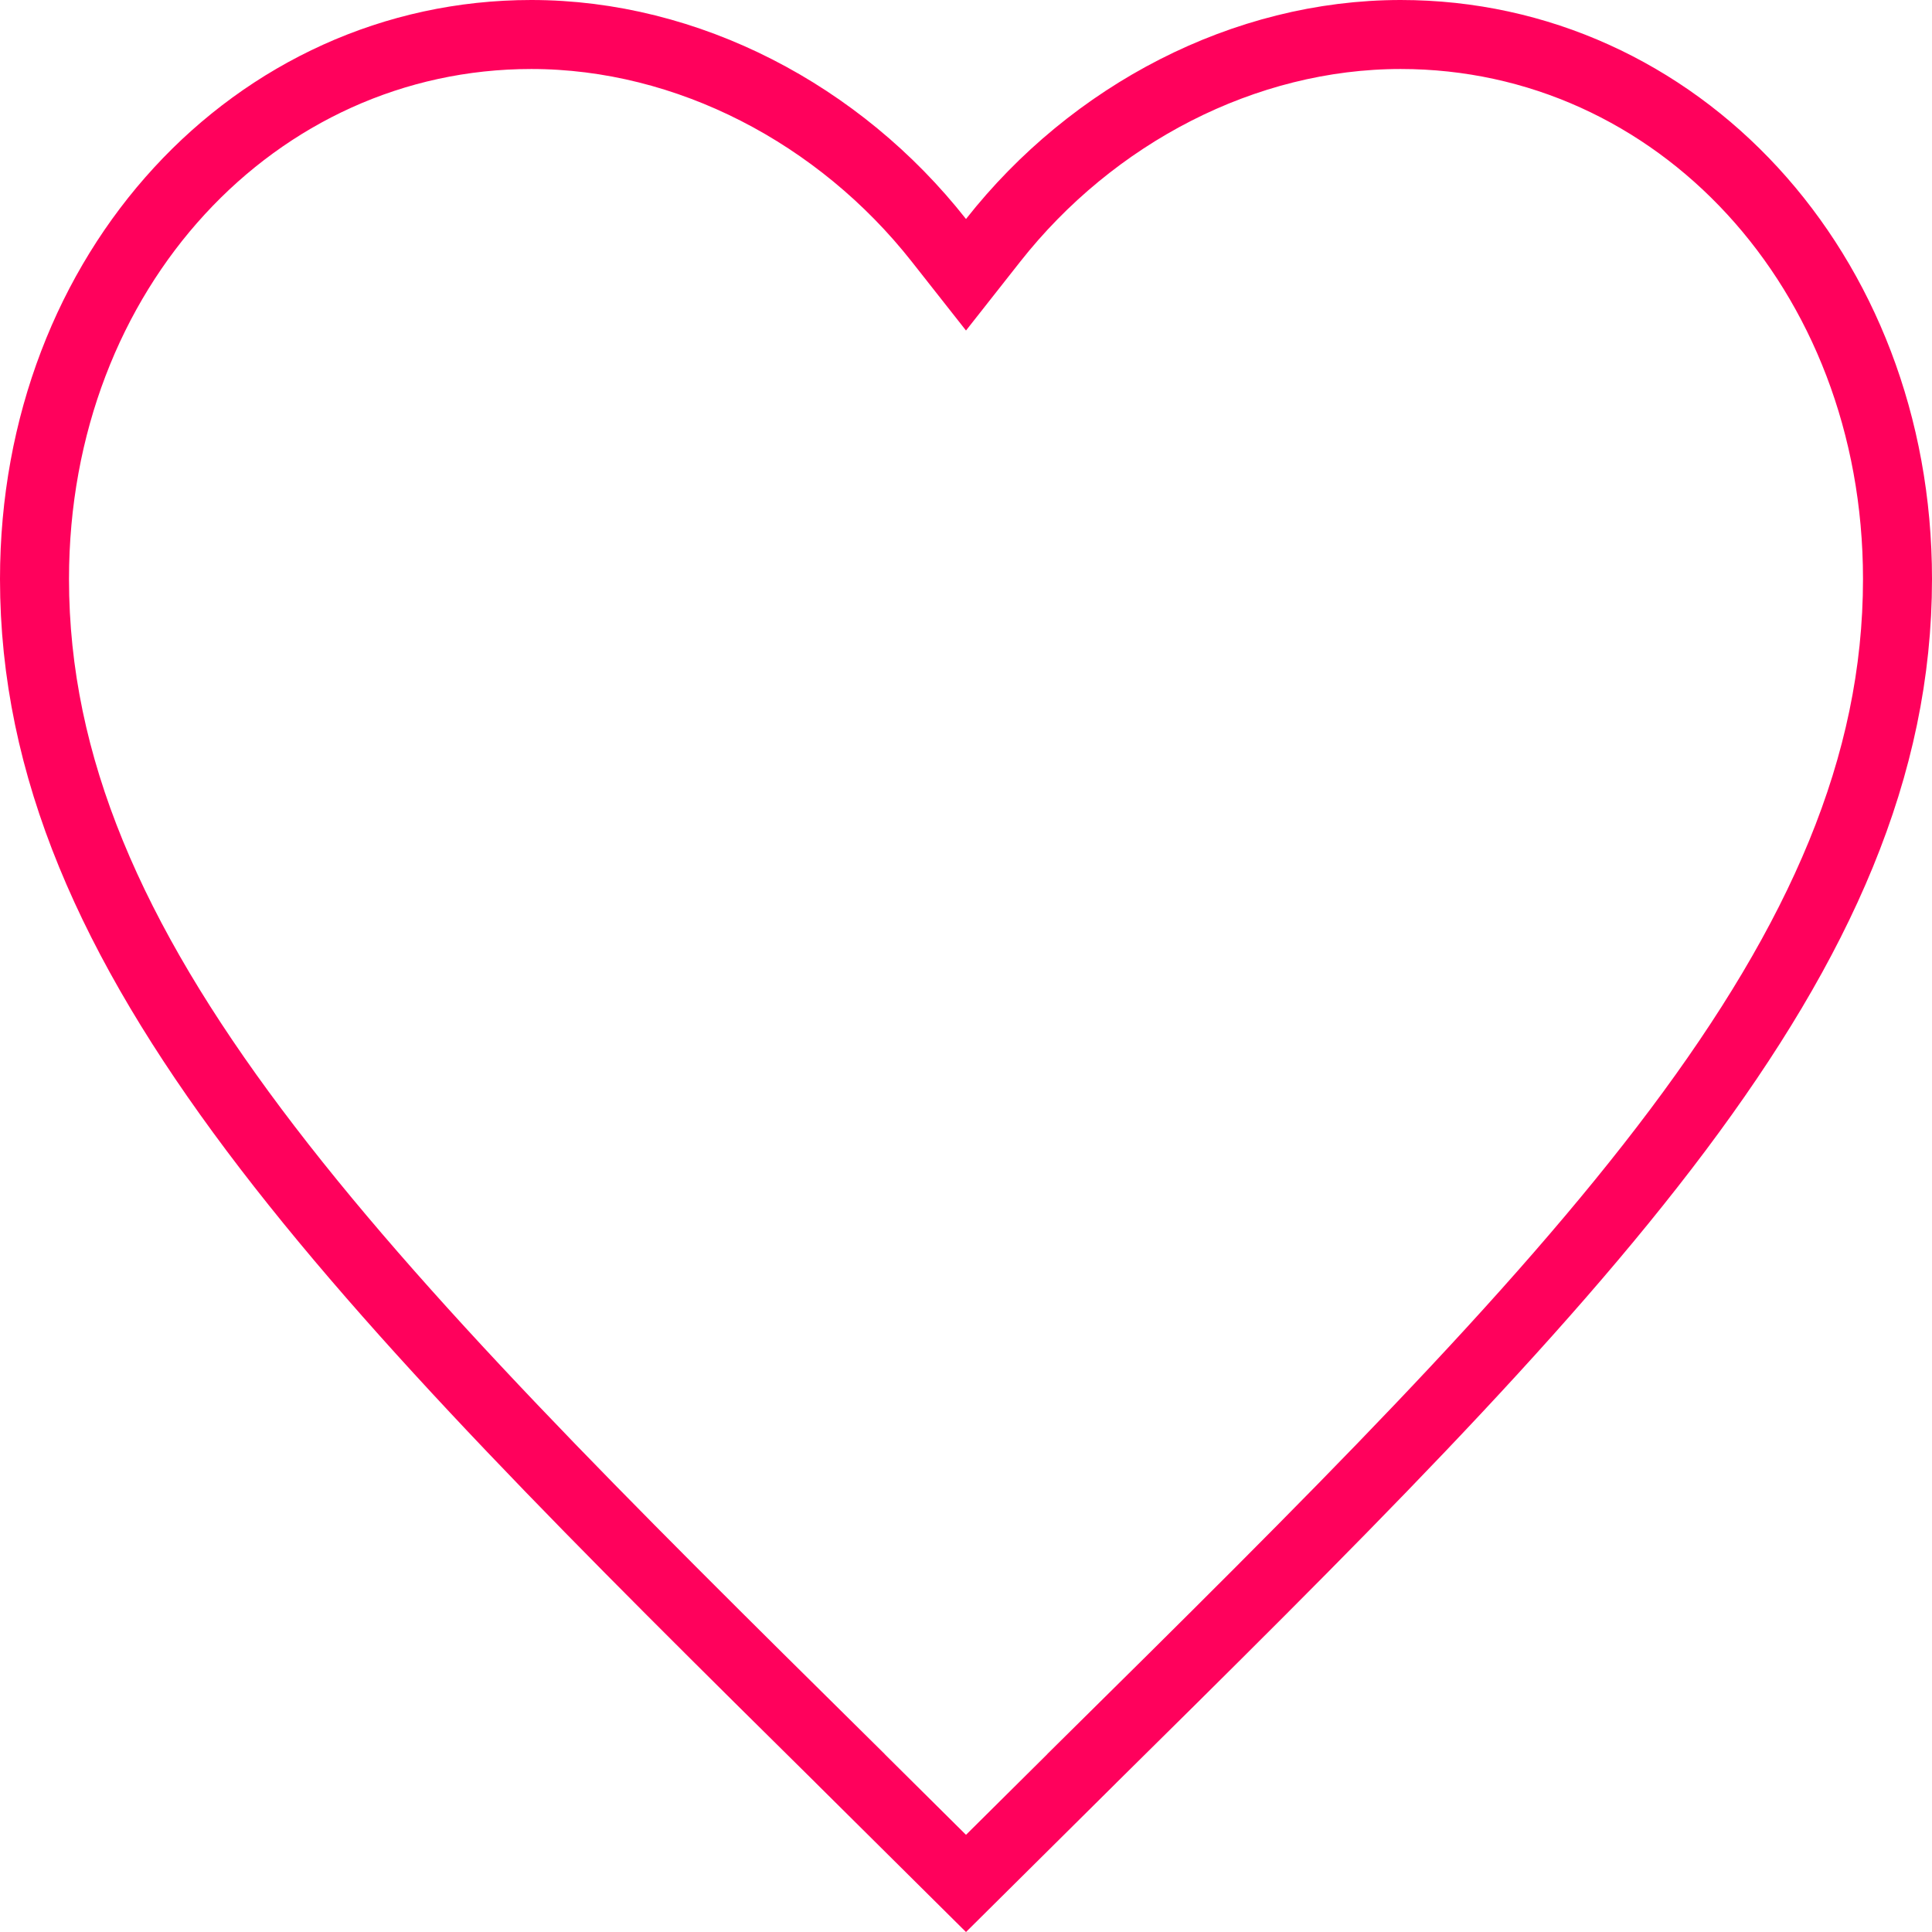 <svg width="28" height="28" viewBox="0 0 28 28" fill="none" xmlns="http://www.w3.org/2000/svg">
<path d="M12.322 25.631L12.322 25.63C8.707 22.058 5.745 19.127 3.681 16.374C1.624 13.63 0.5 11.118 0.5 8.392C0.5 3.913 3.703 0.5 7.7 0.5C9.968 0.5 12.167 1.654 13.607 3.483L14 3.982L14.393 3.483C15.833 1.654 18.032 0.5 20.3 0.5C24.297 0.5 27.5 3.913 27.5 8.392C27.5 11.118 26.376 13.63 24.319 16.374C22.255 19.127 19.293 22.058 15.678 25.63L15.678 25.631L14 27.296L12.322 25.631Z" stroke="#FF015C"/>
</svg>
